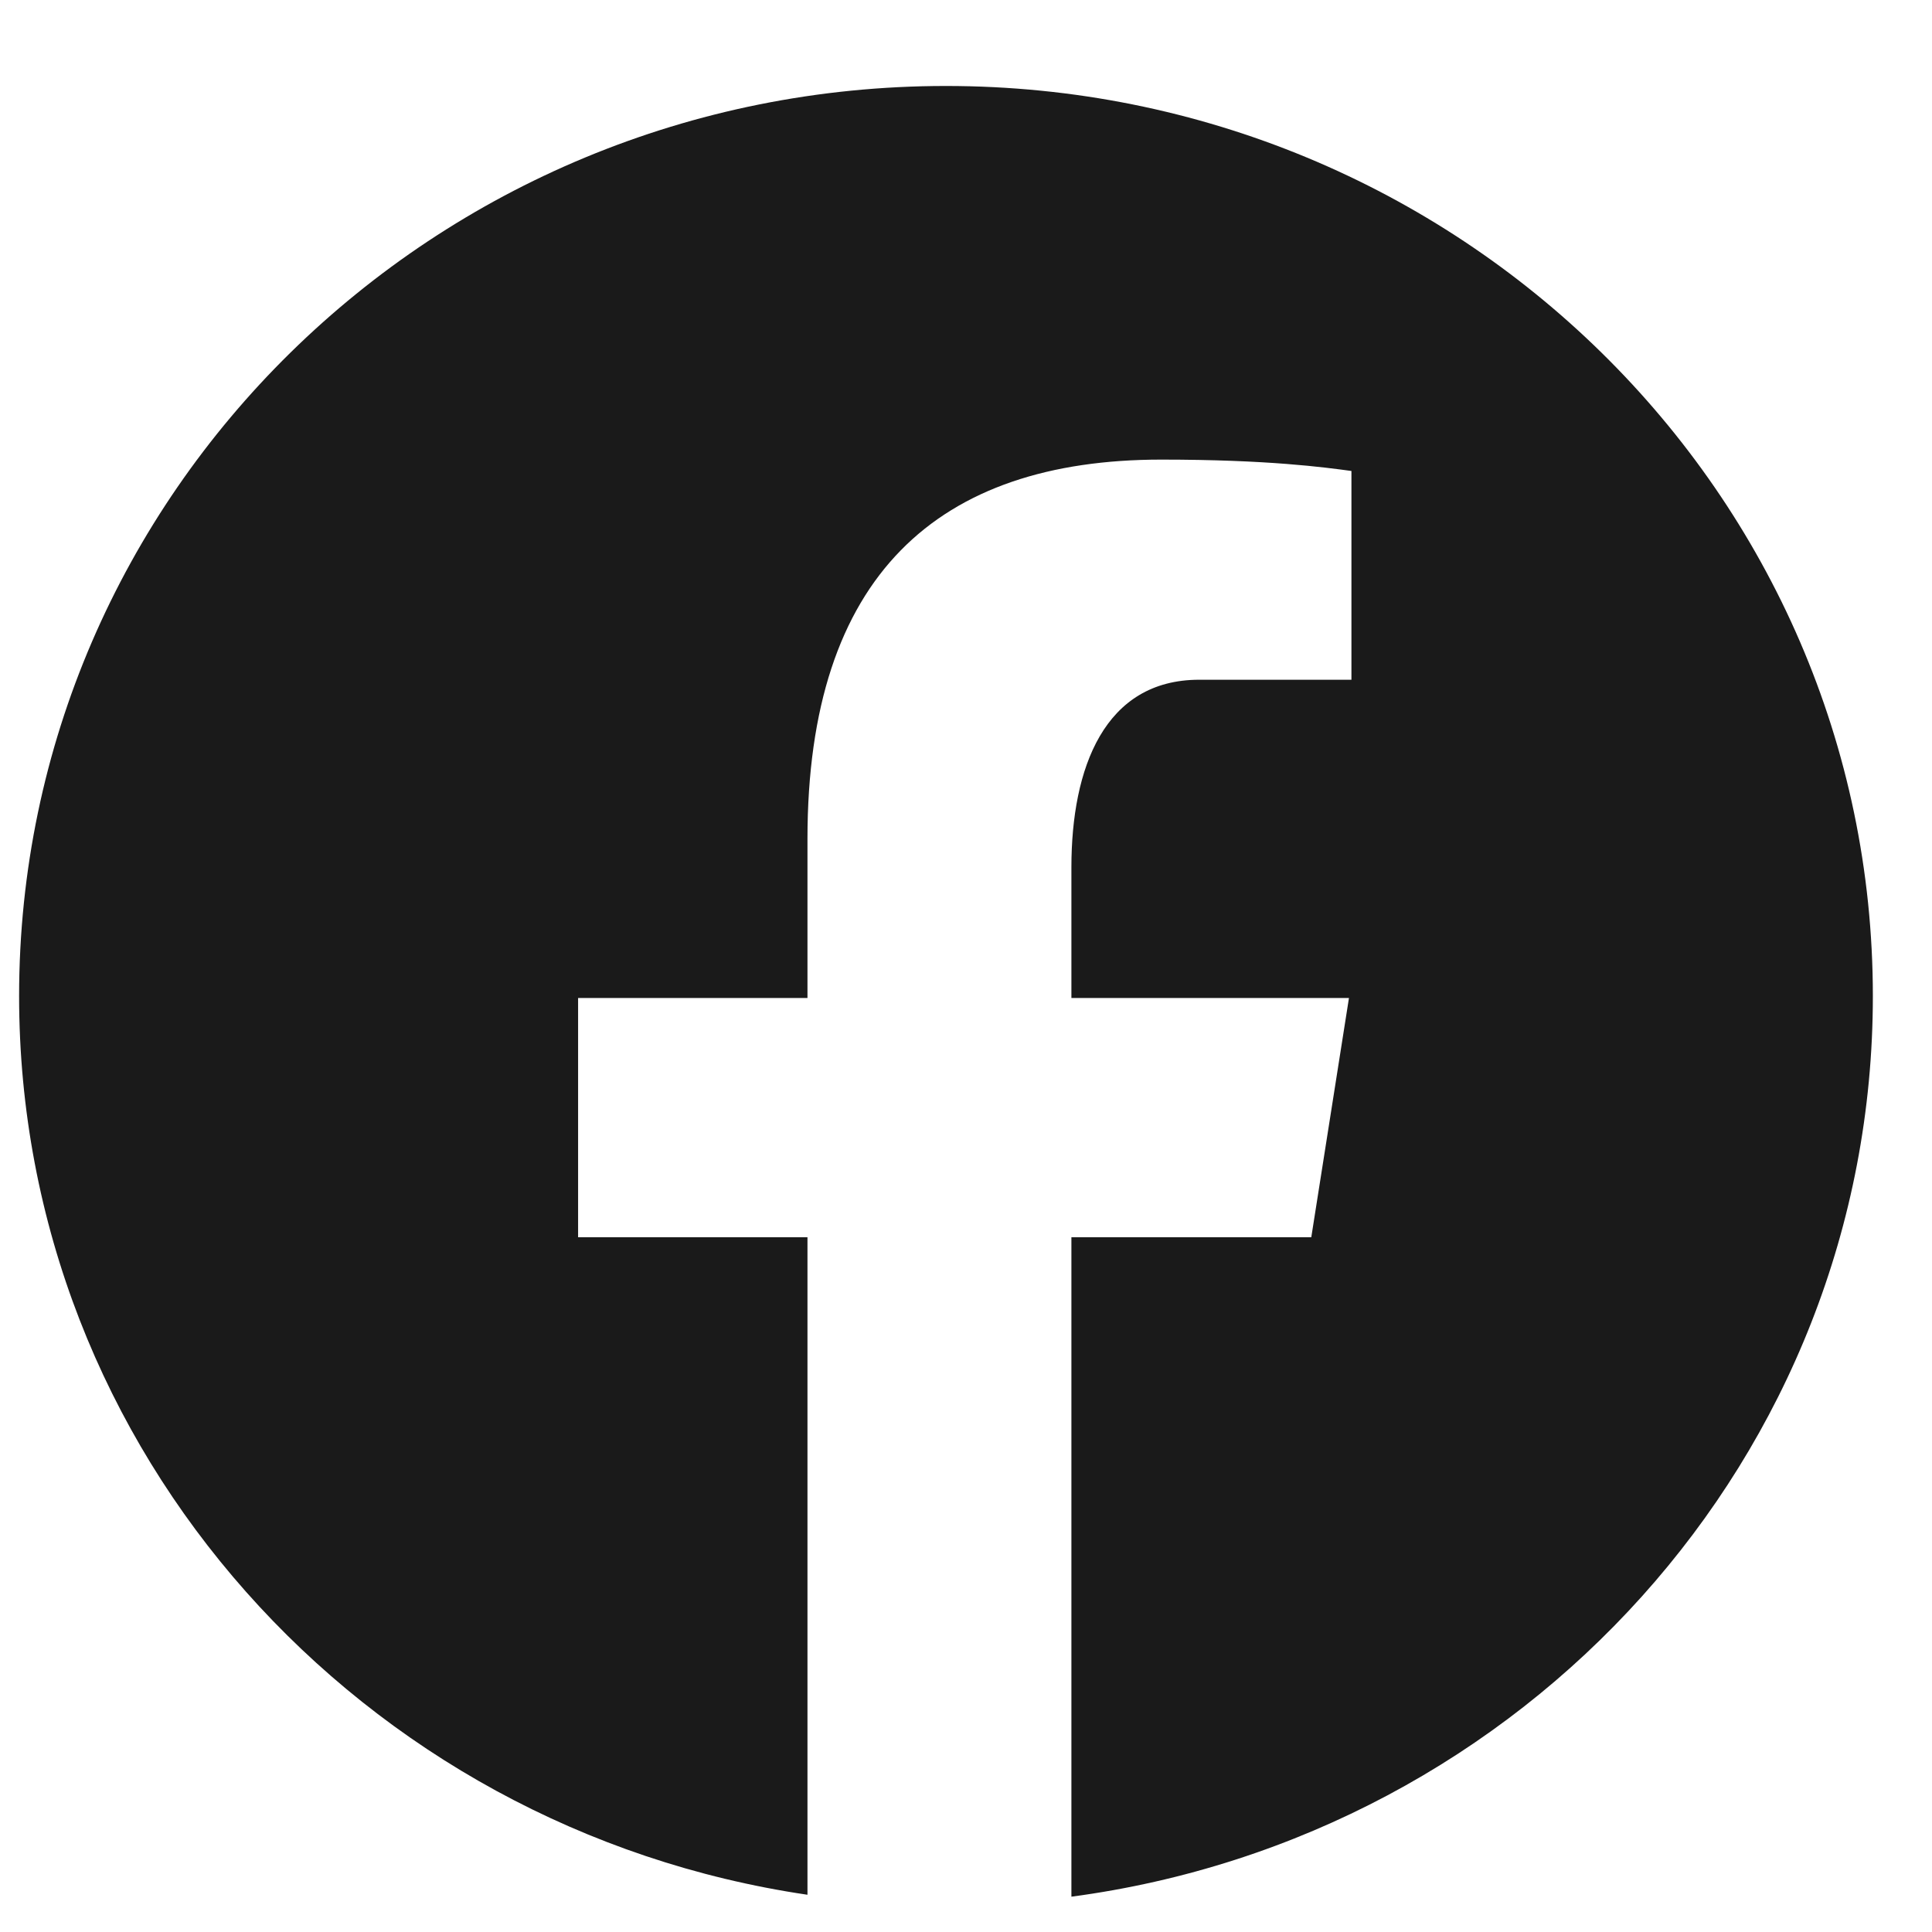 <svg width="18" height="18" viewBox="0 0 18 18" fill="none" xmlns="http://www.w3.org/2000/svg">
<path d="M8.813 0.801C4.044 0.801 0.178 4.597 0.178 9.28C0.178 13.53 3.367 17.04 7.523 17.653V11.527H5.386V9.298H7.523V7.815C7.523 5.36 8.741 4.282 10.82 4.282C11.815 4.282 12.341 4.354 12.591 4.388V6.333H11.173C10.29 6.333 9.982 7.154 9.982 8.08V9.298H12.568L12.217 11.527H9.982V17.671C14.197 17.11 17.449 13.572 17.449 9.28C17.449 4.597 13.583 0.801 8.813 0.801Z" fill="#1A1A1A"/>
</svg>
